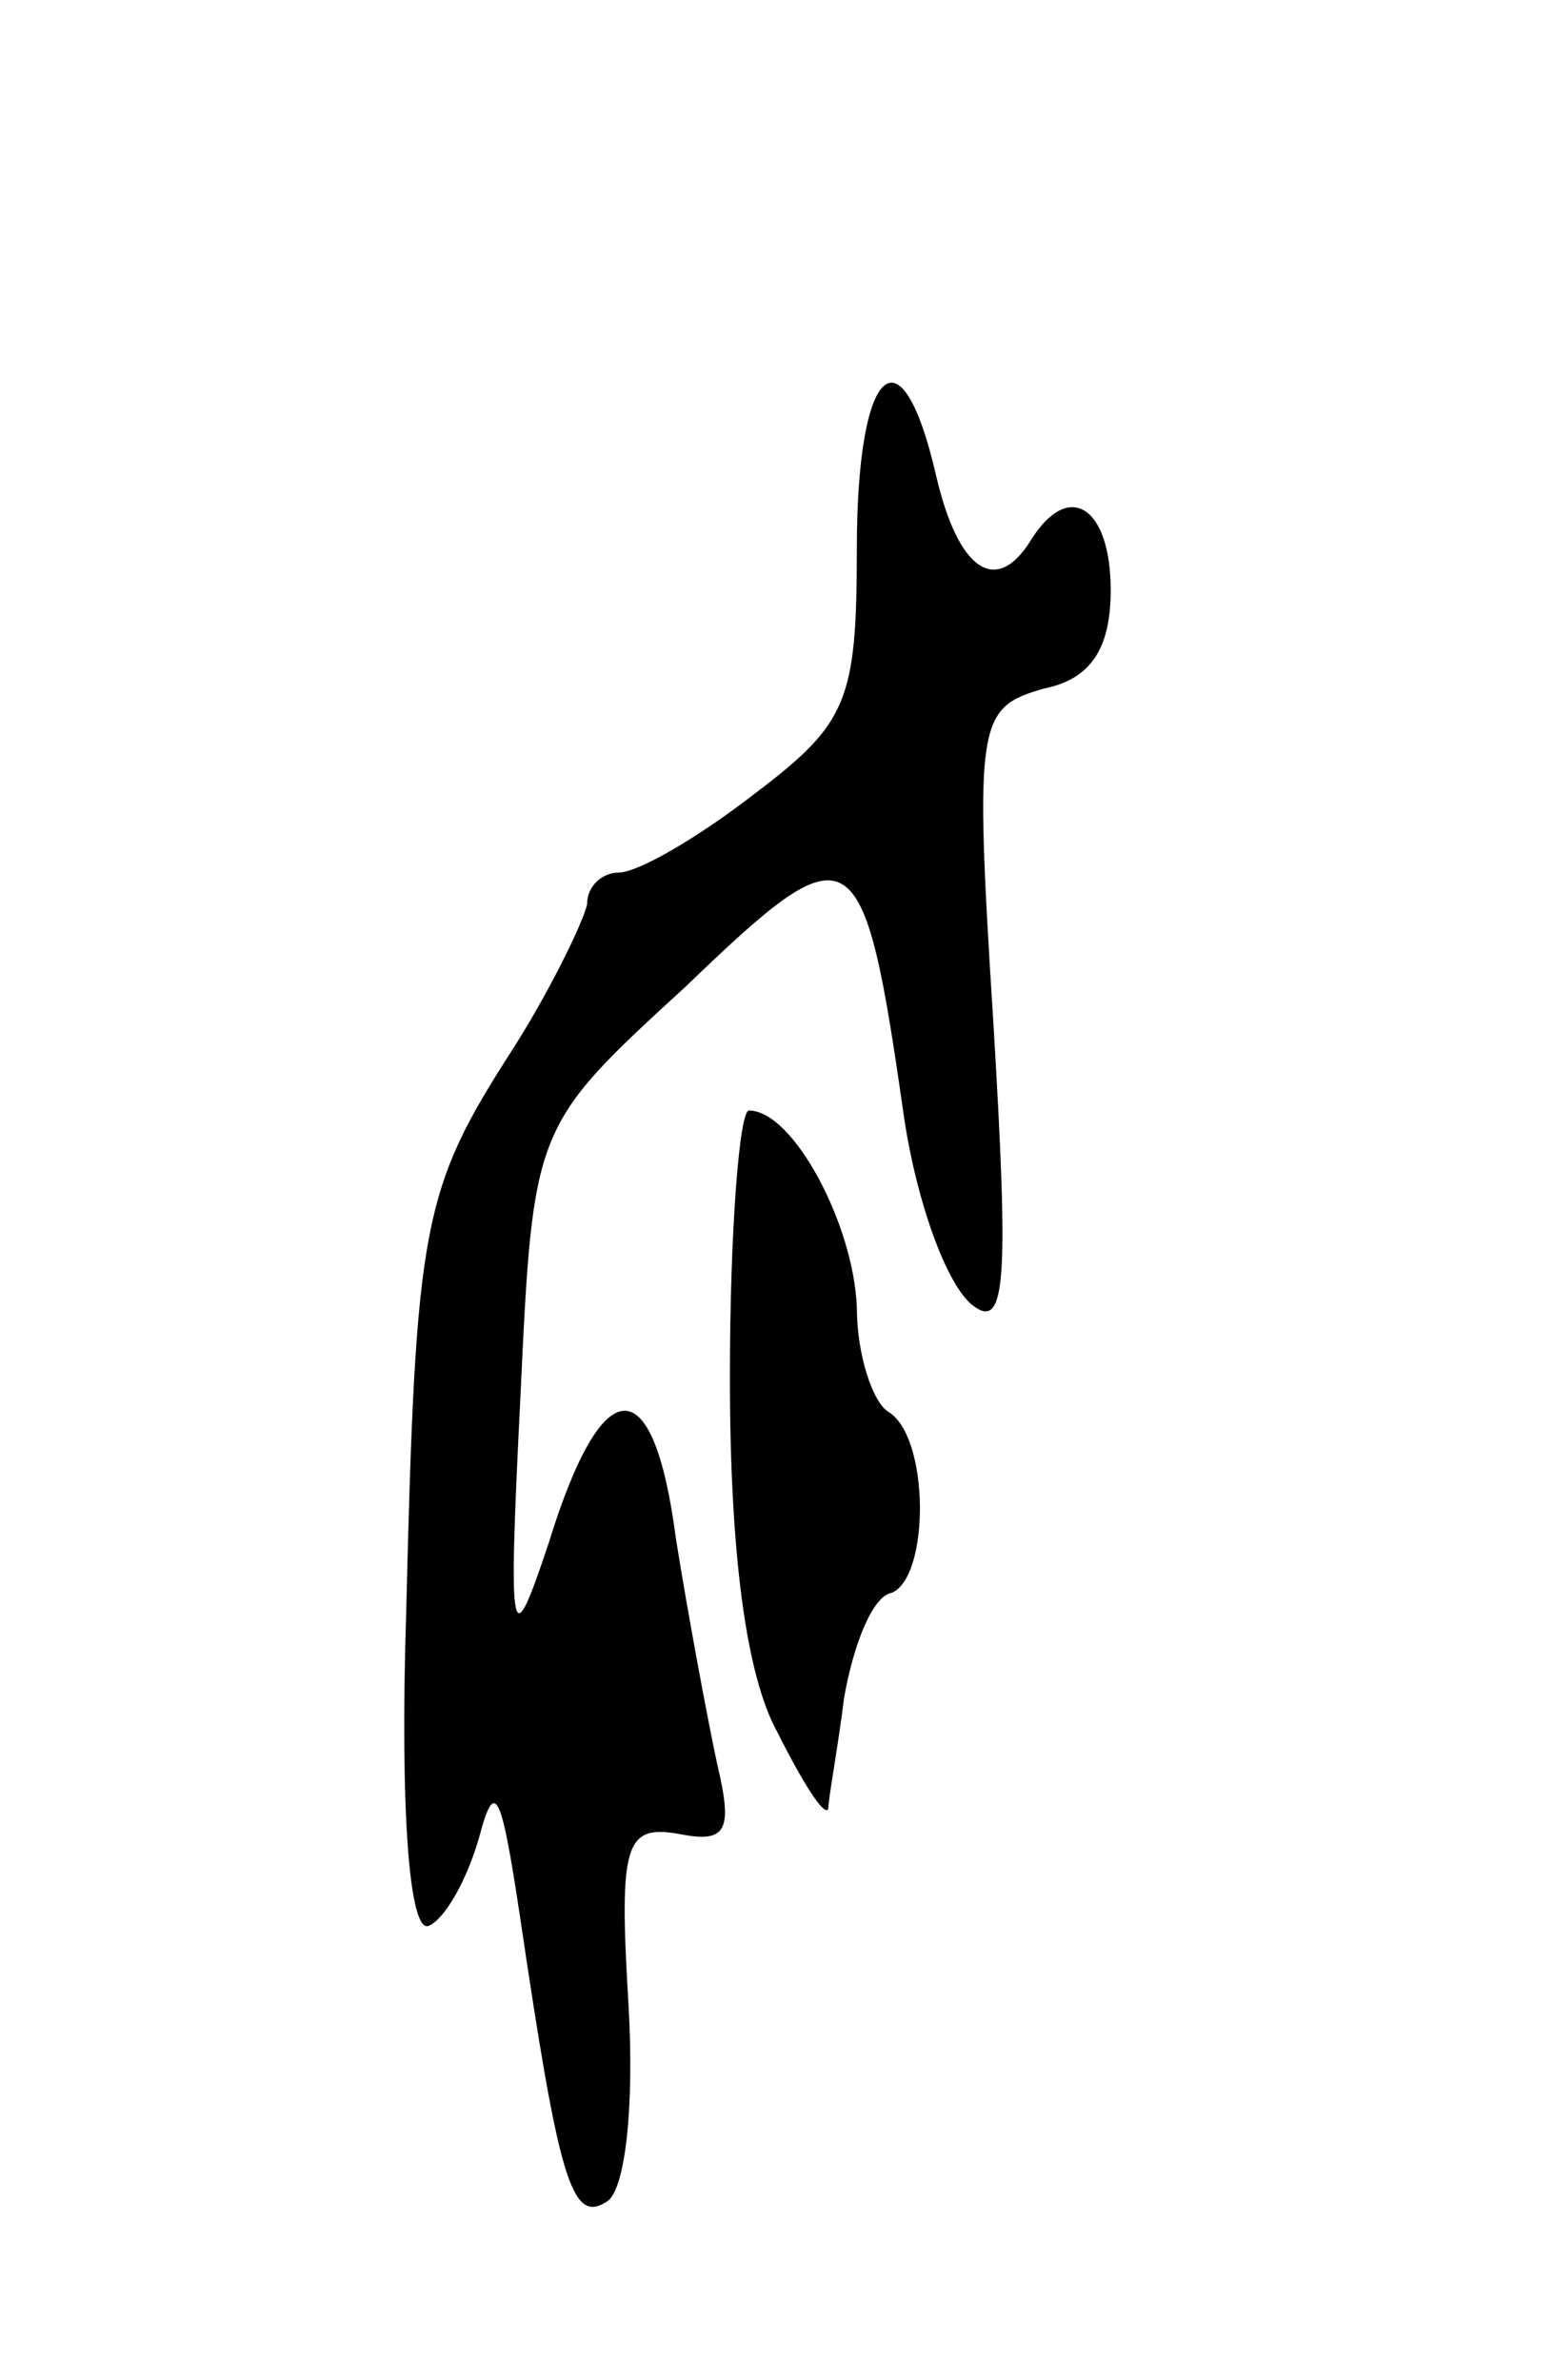 <svg version="1.0" xmlns="http://www.w3.org/2000/svg"
 width="49pt" height="75pt" viewBox="0 0 49 75"
 preserveAspectRatio="xMidYMid meet">
<g transform="translate(0,75) scale(0.1,-0.1)"
fill="#000000" stroke="none">
<path d="M270 577 c0 -48 -3 -55 -32 -77 -18 -14 -37 -25 -43 -25 -5 0 -10 -4
-10 -10 -1 -5 -11 -26 -23 -45 -29 -45 -31 -55 -34 -178 -2 -63 1 -101 7 -99
5 2 12 14 16 28 5 19 7 14 13 -26 12 -81 16 -96 27 -89 6 3 9 30 7 63 -3 50
-1 56 16 53 15 -3 17 1 12 22 -3 14 -9 46 -13 71 -7 54 -23 54 -40 -1 -12 -36
-13 -34 -9 46 4 85 4 85 52 129 53 51 56 49 69 -42 4 -26 13 -51 21 -58 11 -9
12 6 7 89 -6 95 -5 99 16 105 15 3 21 13 21 31 0 26 -13 35 -25 16 -11 -18
-23 -10 -30 20 -11 48 -25 35 -25 -23z"/>
<path d="M230 316 c0 -55 5 -94 15 -112 8 -16 15 -27 16 -24 0 3 3 19 5 35 3
17 9 32 15 33 12 5 12 49 -1 57 -5 3 -10 18 -10 33 -1 26 -20 62 -34 62 -3 0
-6 -38 -6 -84z"/>
</g>
</svg>
